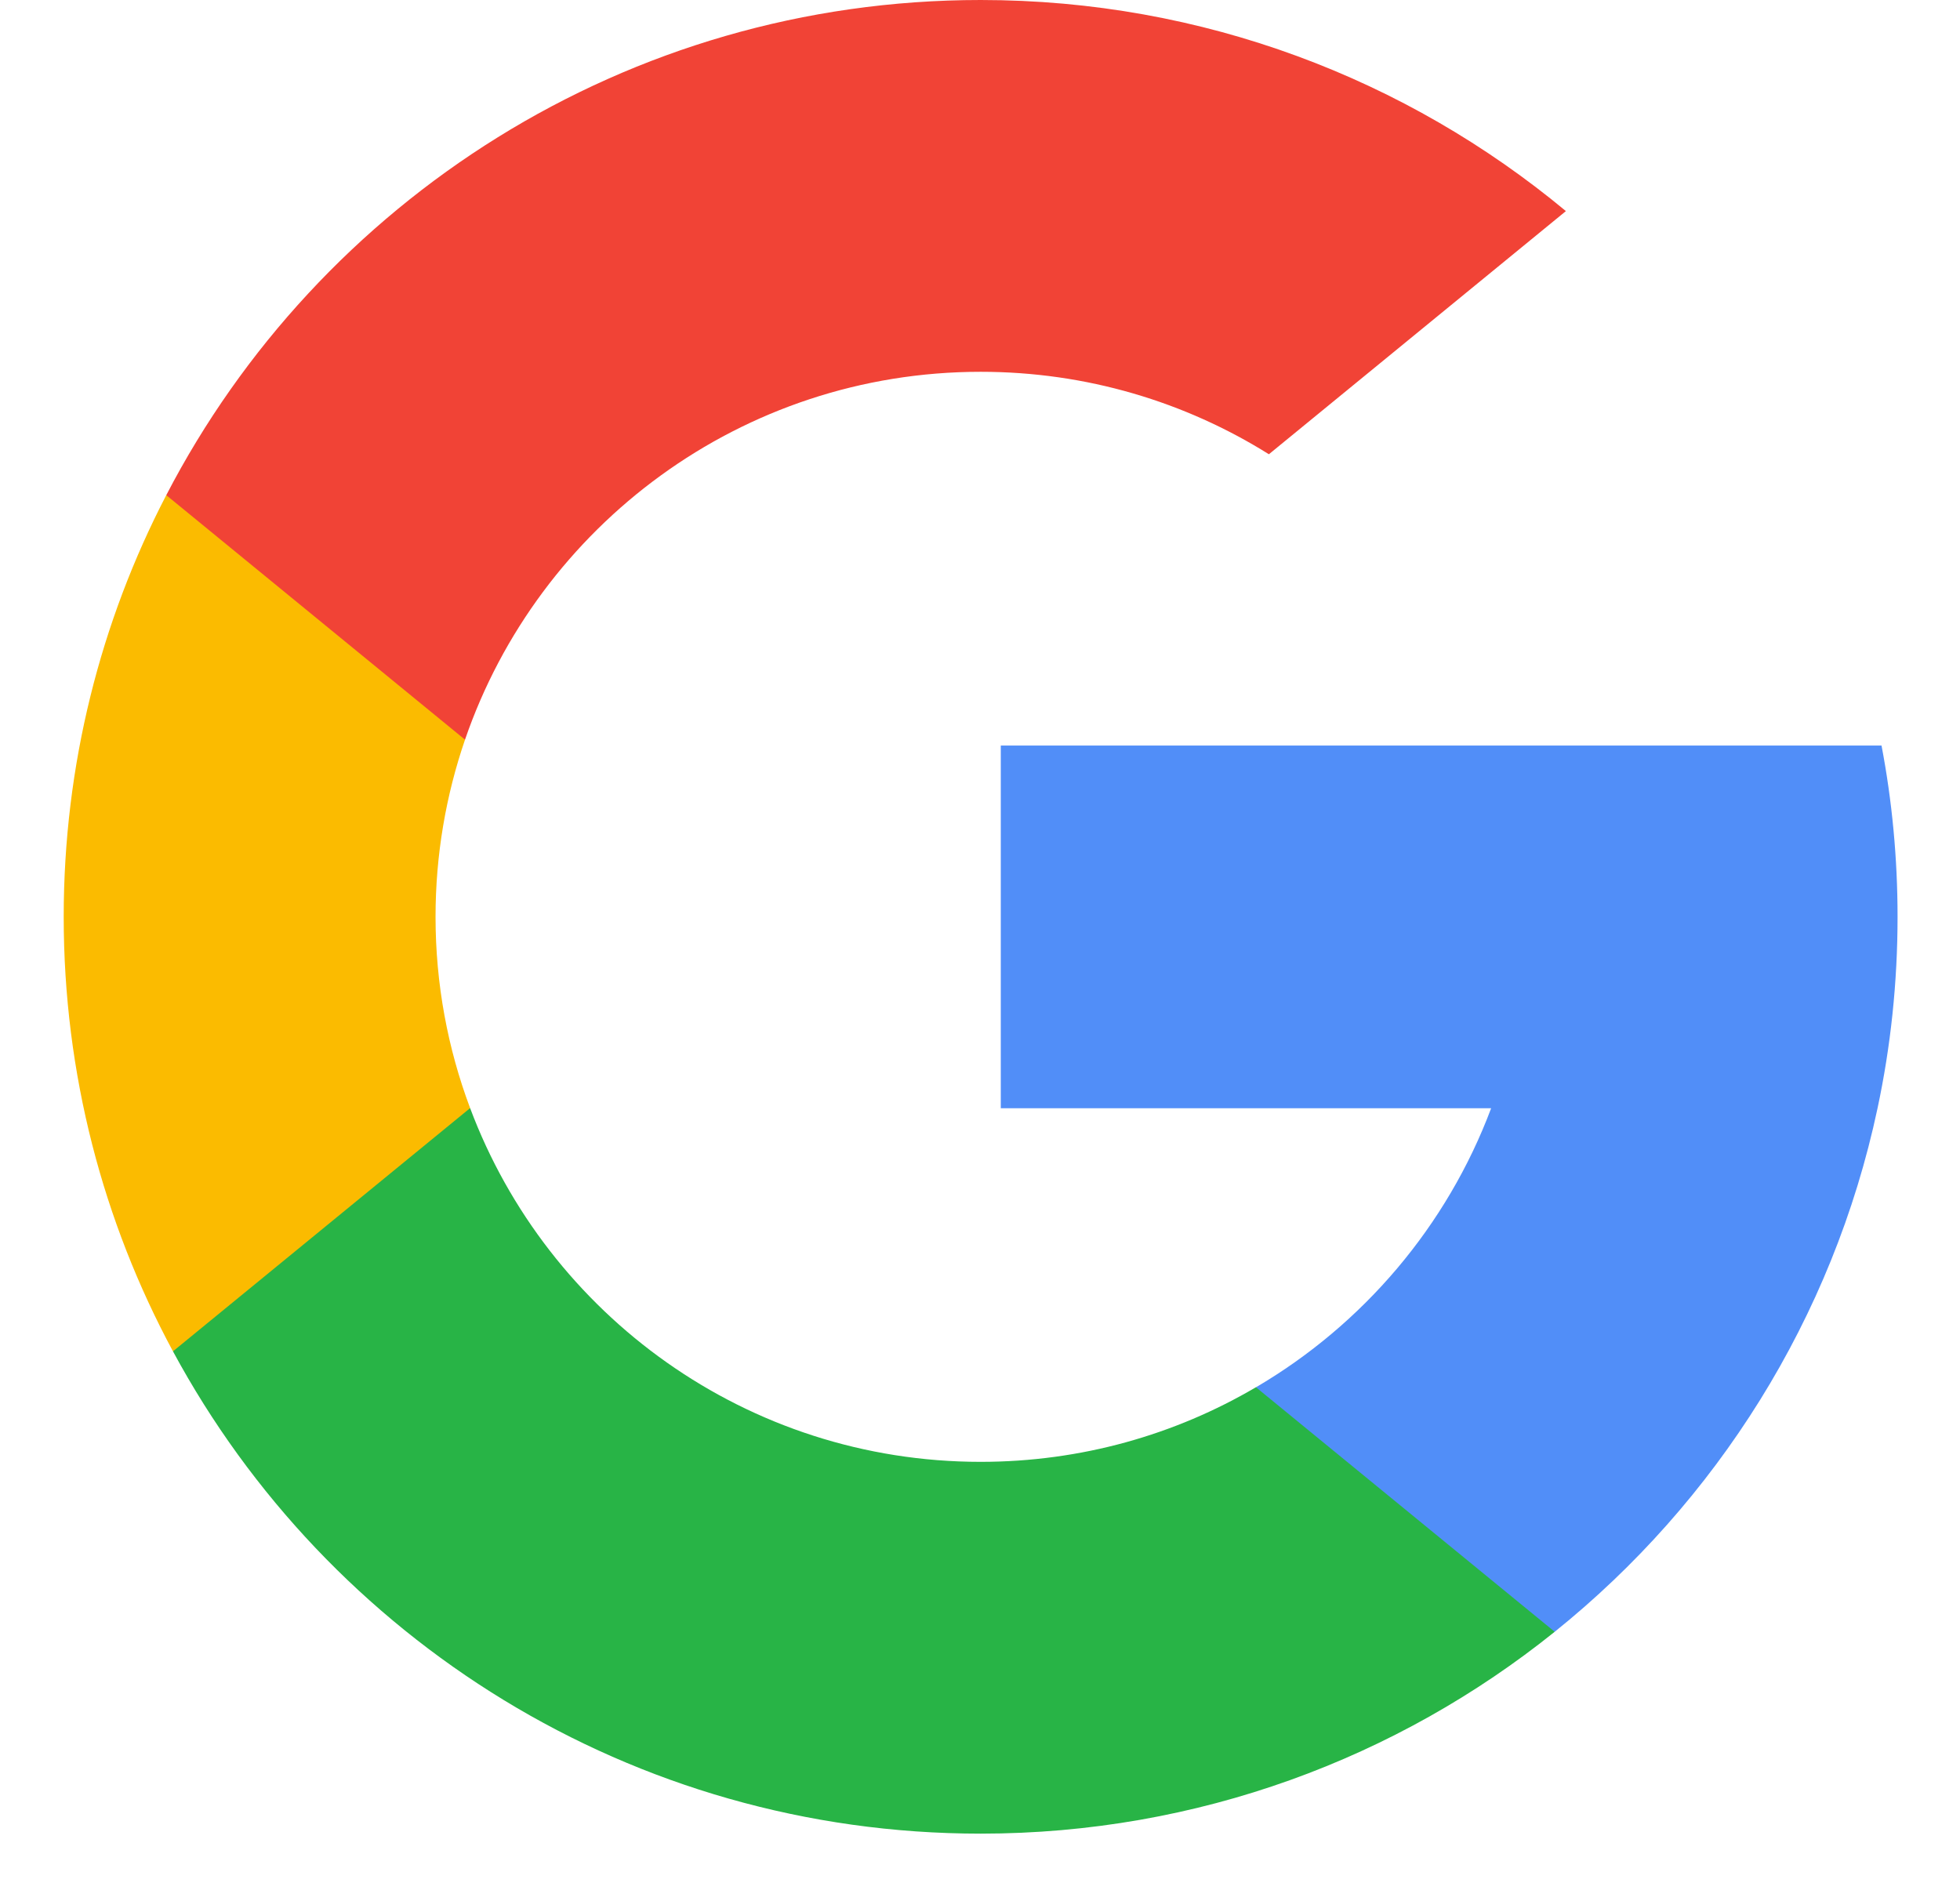 <svg width="28" height="27" viewBox="0 0 28 27" fill="none" xmlns="http://www.w3.org/2000/svg">
<g clip-path="url(#clip0_1_715)">
<path d="M6.716 15.832L5.804 19.236L2.471 19.307C1.475 17.459 0.91 15.345 0.91 13.099C0.91 10.927 1.438 8.879 2.375 7.075H2.376L5.343 7.619L6.643 10.568C6.371 11.362 6.222 12.213 6.222 13.099C6.222 14.06 6.397 14.982 6.716 15.832Z" fill="#FBBB00"/>
<path d="M26.879 10.652C27.03 11.444 27.108 12.263 27.108 13.099C27.108 14.037 27.01 14.952 26.822 15.834C26.184 18.837 24.518 21.459 22.21 23.314L22.209 23.313L18.471 23.123L17.942 19.821C19.474 18.922 20.671 17.517 21.302 15.834H14.297V10.652H21.404H26.879Z" fill="#518EF8"/>
<path d="M22.209 23.313L22.21 23.314C19.965 25.118 17.113 26.198 14.009 26.198C9.021 26.198 4.684 23.41 2.471 19.307L6.716 15.832C7.822 18.784 10.67 20.886 14.009 20.886C15.444 20.886 16.789 20.498 17.942 19.82L22.209 23.313Z" fill="#28B446"/>
<path d="M22.37 3.016L18.127 6.49C16.933 5.743 15.521 5.312 14.009 5.312C10.595 5.312 7.694 7.51 6.643 10.568L2.376 7.075H2.375C4.555 2.872 8.947 0 14.009 0C17.188 0 20.102 1.132 22.37 3.016Z" fill="#F14336"/>
</g>
<defs>
<clipPath id="clip0_1_715">
<rect width="26.198" height="26.198" fill="white" transform="translate(0.91)"/>
</clipPath>
</defs>
</svg>
